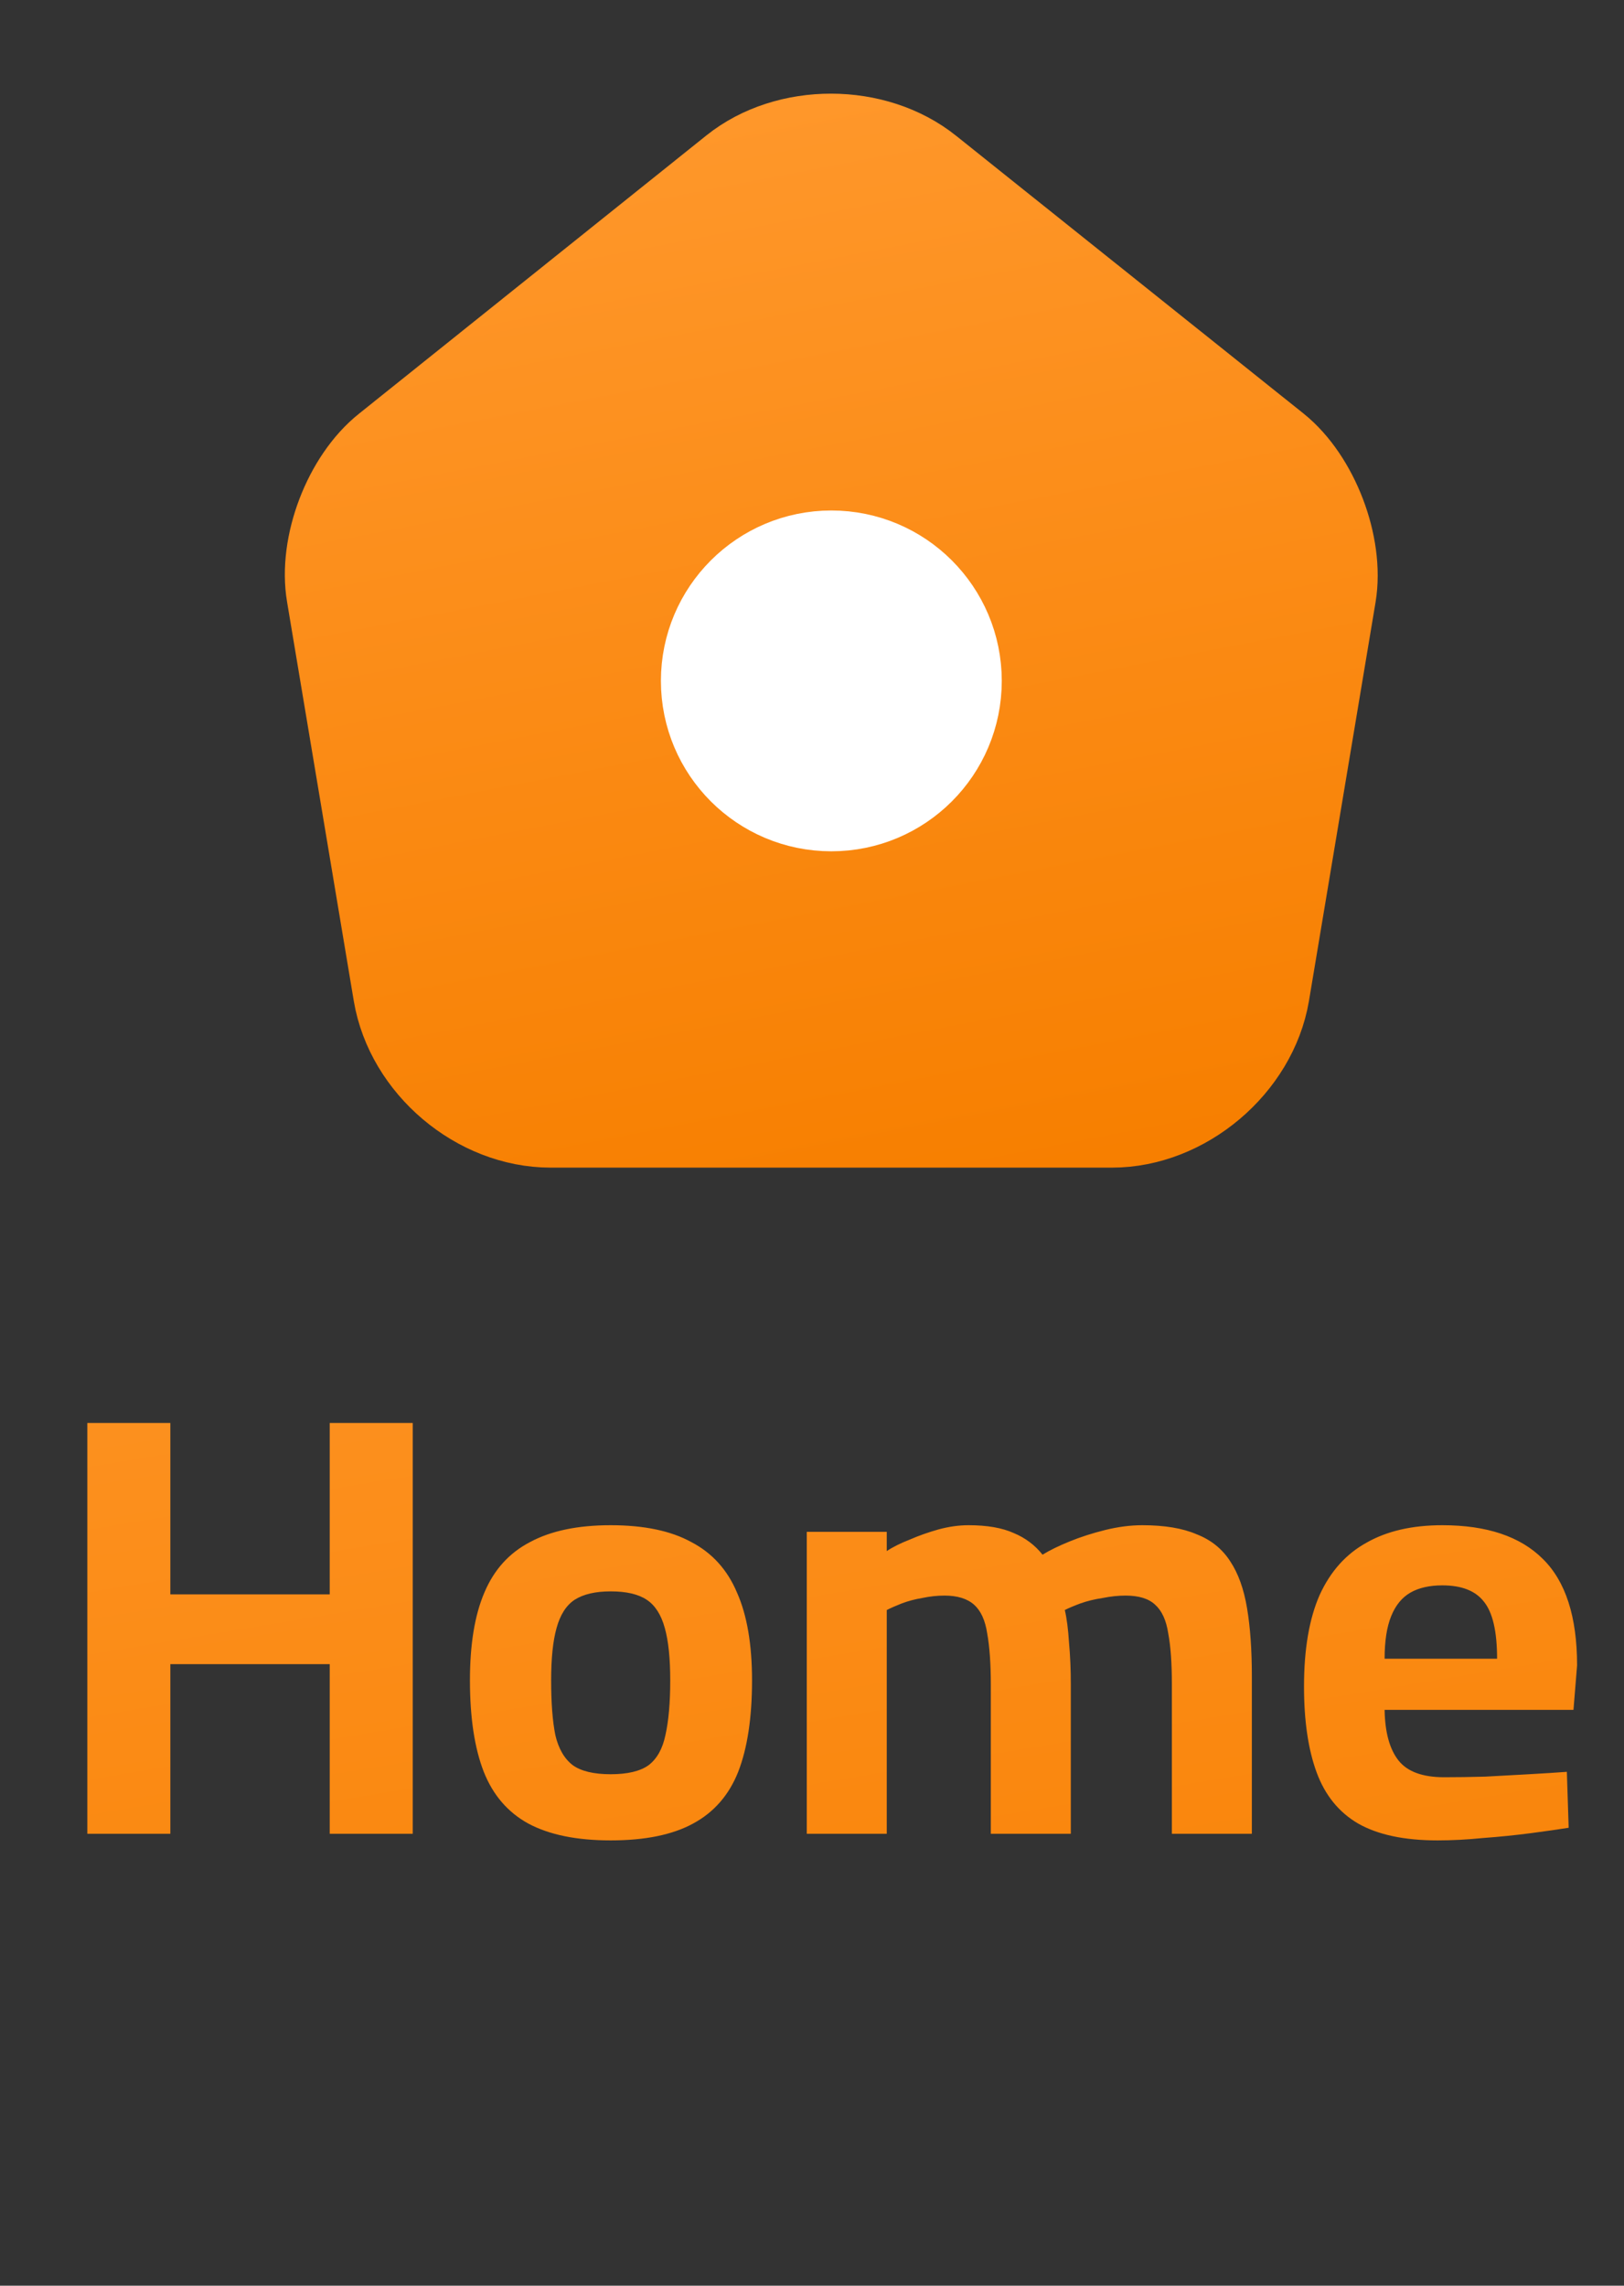 <svg width="27" height="38" viewBox="0 0 27 38" fill="none" xmlns="http://www.w3.org/2000/svg">
<rect x="0" y="0" width="27" height="38" fill="#333333" stroke="none"/>
<path d="M12.213 2.837L6.439 7.462C5.788 7.979 5.372 9.07 5.513 9.887L6.622 16.52C6.822 17.703 7.955 18.662 9.155 18.662H18.488C19.68 18.662 20.822 17.695 21.022 16.52L22.13 9.887C22.264 9.07 21.847 7.979 21.205 7.462L15.43 2.845C14.539 2.129 13.097 2.129 12.213 2.837Z" fill="url(#paint0_linear_35_3466)" stroke="url(#paint1_linear_35_3466)" stroke-width="1.5" stroke-linecap="round" stroke-linejoin="round"/>
<path d="M13.822 13.403C14.972 13.403 15.905 12.471 15.905 11.32C15.905 10.17 14.972 9.237 13.822 9.237C12.671 9.237 11.738 10.17 11.738 11.32C11.738 12.471 12.671 13.403 13.822 13.403Z" fill="white" stroke="white" stroke-width="1.5" stroke-linecap="round" stroke-linejoin="round"/>
<path d="M1.452 30.487V23.657H2.832V26.507H5.482V23.657H6.862V30.487H5.482V27.667H2.832V30.487H1.452ZM10.153 30.597C9.586 30.597 9.13 30.503 8.783 30.317C8.443 30.13 8.196 29.843 8.043 29.457C7.89 29.064 7.813 28.557 7.813 27.937C7.813 27.337 7.893 26.85 8.053 26.477C8.213 26.097 8.466 25.817 8.813 25.637C9.16 25.45 9.606 25.357 10.153 25.357C10.706 25.357 11.153 25.45 11.493 25.637C11.839 25.817 12.093 26.097 12.253 26.477C12.419 26.85 12.503 27.337 12.503 27.937C12.503 28.557 12.426 29.064 12.273 29.457C12.12 29.843 11.87 30.13 11.523 30.317C11.183 30.503 10.726 30.597 10.153 30.597ZM10.153 29.497C10.433 29.497 10.643 29.447 10.783 29.347C10.923 29.24 11.016 29.073 11.063 28.847C11.116 28.613 11.143 28.31 11.143 27.937C11.143 27.57 11.113 27.28 11.053 27.067C10.993 26.847 10.893 26.69 10.753 26.597C10.613 26.503 10.413 26.457 10.153 26.457C9.9 26.457 9.7 26.503 9.553 26.597C9.413 26.69 9.313 26.847 9.253 27.067C9.193 27.28 9.163 27.57 9.163 27.937C9.163 28.31 9.186 28.613 9.233 28.847C9.286 29.073 9.383 29.24 9.523 29.347C9.663 29.447 9.873 29.497 10.153 29.497ZM13.413 30.487V25.467H14.743V25.787C14.843 25.72 14.97 25.657 15.123 25.597C15.276 25.53 15.436 25.474 15.603 25.427C15.776 25.38 15.943 25.357 16.103 25.357C16.41 25.357 16.66 25.4 16.853 25.487C17.046 25.567 17.206 25.687 17.333 25.847C17.453 25.773 17.603 25.7 17.783 25.627C17.963 25.553 18.16 25.49 18.373 25.437C18.586 25.384 18.793 25.357 18.993 25.357C19.36 25.357 19.66 25.407 19.893 25.507C20.133 25.6 20.32 25.75 20.453 25.957C20.586 26.157 20.68 26.417 20.733 26.737C20.786 27.05 20.813 27.43 20.813 27.877V30.487H19.483V27.997C19.483 27.65 19.463 27.37 19.423 27.157C19.39 26.937 19.316 26.777 19.203 26.677C19.096 26.577 18.933 26.527 18.713 26.527C18.593 26.527 18.466 26.54 18.333 26.567C18.2 26.587 18.076 26.617 17.963 26.657C17.856 26.697 17.77 26.733 17.703 26.767C17.736 26.907 17.759 27.087 17.773 27.307C17.793 27.527 17.803 27.757 17.803 27.997V30.487H16.473V28.017C16.473 27.663 16.453 27.377 16.413 27.157C16.38 26.937 16.306 26.777 16.193 26.677C16.079 26.577 15.916 26.527 15.703 26.527C15.583 26.527 15.46 26.54 15.333 26.567C15.213 26.587 15.1 26.617 14.993 26.657C14.893 26.697 14.809 26.733 14.743 26.767V30.487H13.413ZM23.9 30.597C23.346 30.597 22.907 30.503 22.58 30.317C22.26 30.13 22.03 29.847 21.89 29.467C21.75 29.087 21.68 28.61 21.68 28.037C21.68 27.417 21.767 26.91 21.94 26.517C22.12 26.123 22.38 25.834 22.72 25.647C23.06 25.453 23.48 25.357 23.98 25.357C24.72 25.357 25.276 25.544 25.65 25.917C26.03 26.29 26.22 26.88 26.22 27.687L26.16 28.427H23.02C23.026 28.8 23.103 29.08 23.25 29.267C23.396 29.453 23.65 29.547 24.01 29.547C24.216 29.547 24.443 29.544 24.69 29.537C24.936 29.523 25.18 29.51 25.42 29.497C25.666 29.483 25.877 29.47 26.05 29.457L26.08 30.387C25.913 30.413 25.703 30.444 25.45 30.477C25.197 30.51 24.933 30.537 24.66 30.557C24.393 30.584 24.14 30.597 23.9 30.597ZM23.02 27.577H24.89C24.89 27.123 24.817 26.807 24.67 26.627C24.53 26.447 24.3 26.357 23.98 26.357C23.767 26.357 23.59 26.397 23.45 26.477C23.31 26.557 23.203 26.687 23.13 26.867C23.056 27.047 23.02 27.284 23.02 27.577Z" fill="url(#paint2_linear_35_3466)"/>
<defs>
<linearGradient id="paint0_linear_35_3466" x1="6.138" y1="2.307" x2="9.74" y2="20.94" gradientUnits="userSpaceOnUse">
<stop stop-color="#FF982C"/>
<stop offset="1" stop-color="#F77F00"/>
</linearGradient>
<linearGradient id="paint1_linear_35_3466" x1="6.138" y1="2.307" x2="9.74" y2="20.94" gradientUnits="userSpaceOnUse">
<stop stop-color="#FF982C"/>
<stop offset="1" stop-color="#F77F00"/>
</linearGradient>
<linearGradient id="paint2_linear_35_3466" x1="1.839" y1="15.487" x2="6.057" y2="40.785" gradientUnits="userSpaceOnUse">
<stop stop-color="#FF982C"/>
<stop offset="1" stop-color="#F77F00"/>
</linearGradient>
</defs>
</svg>
